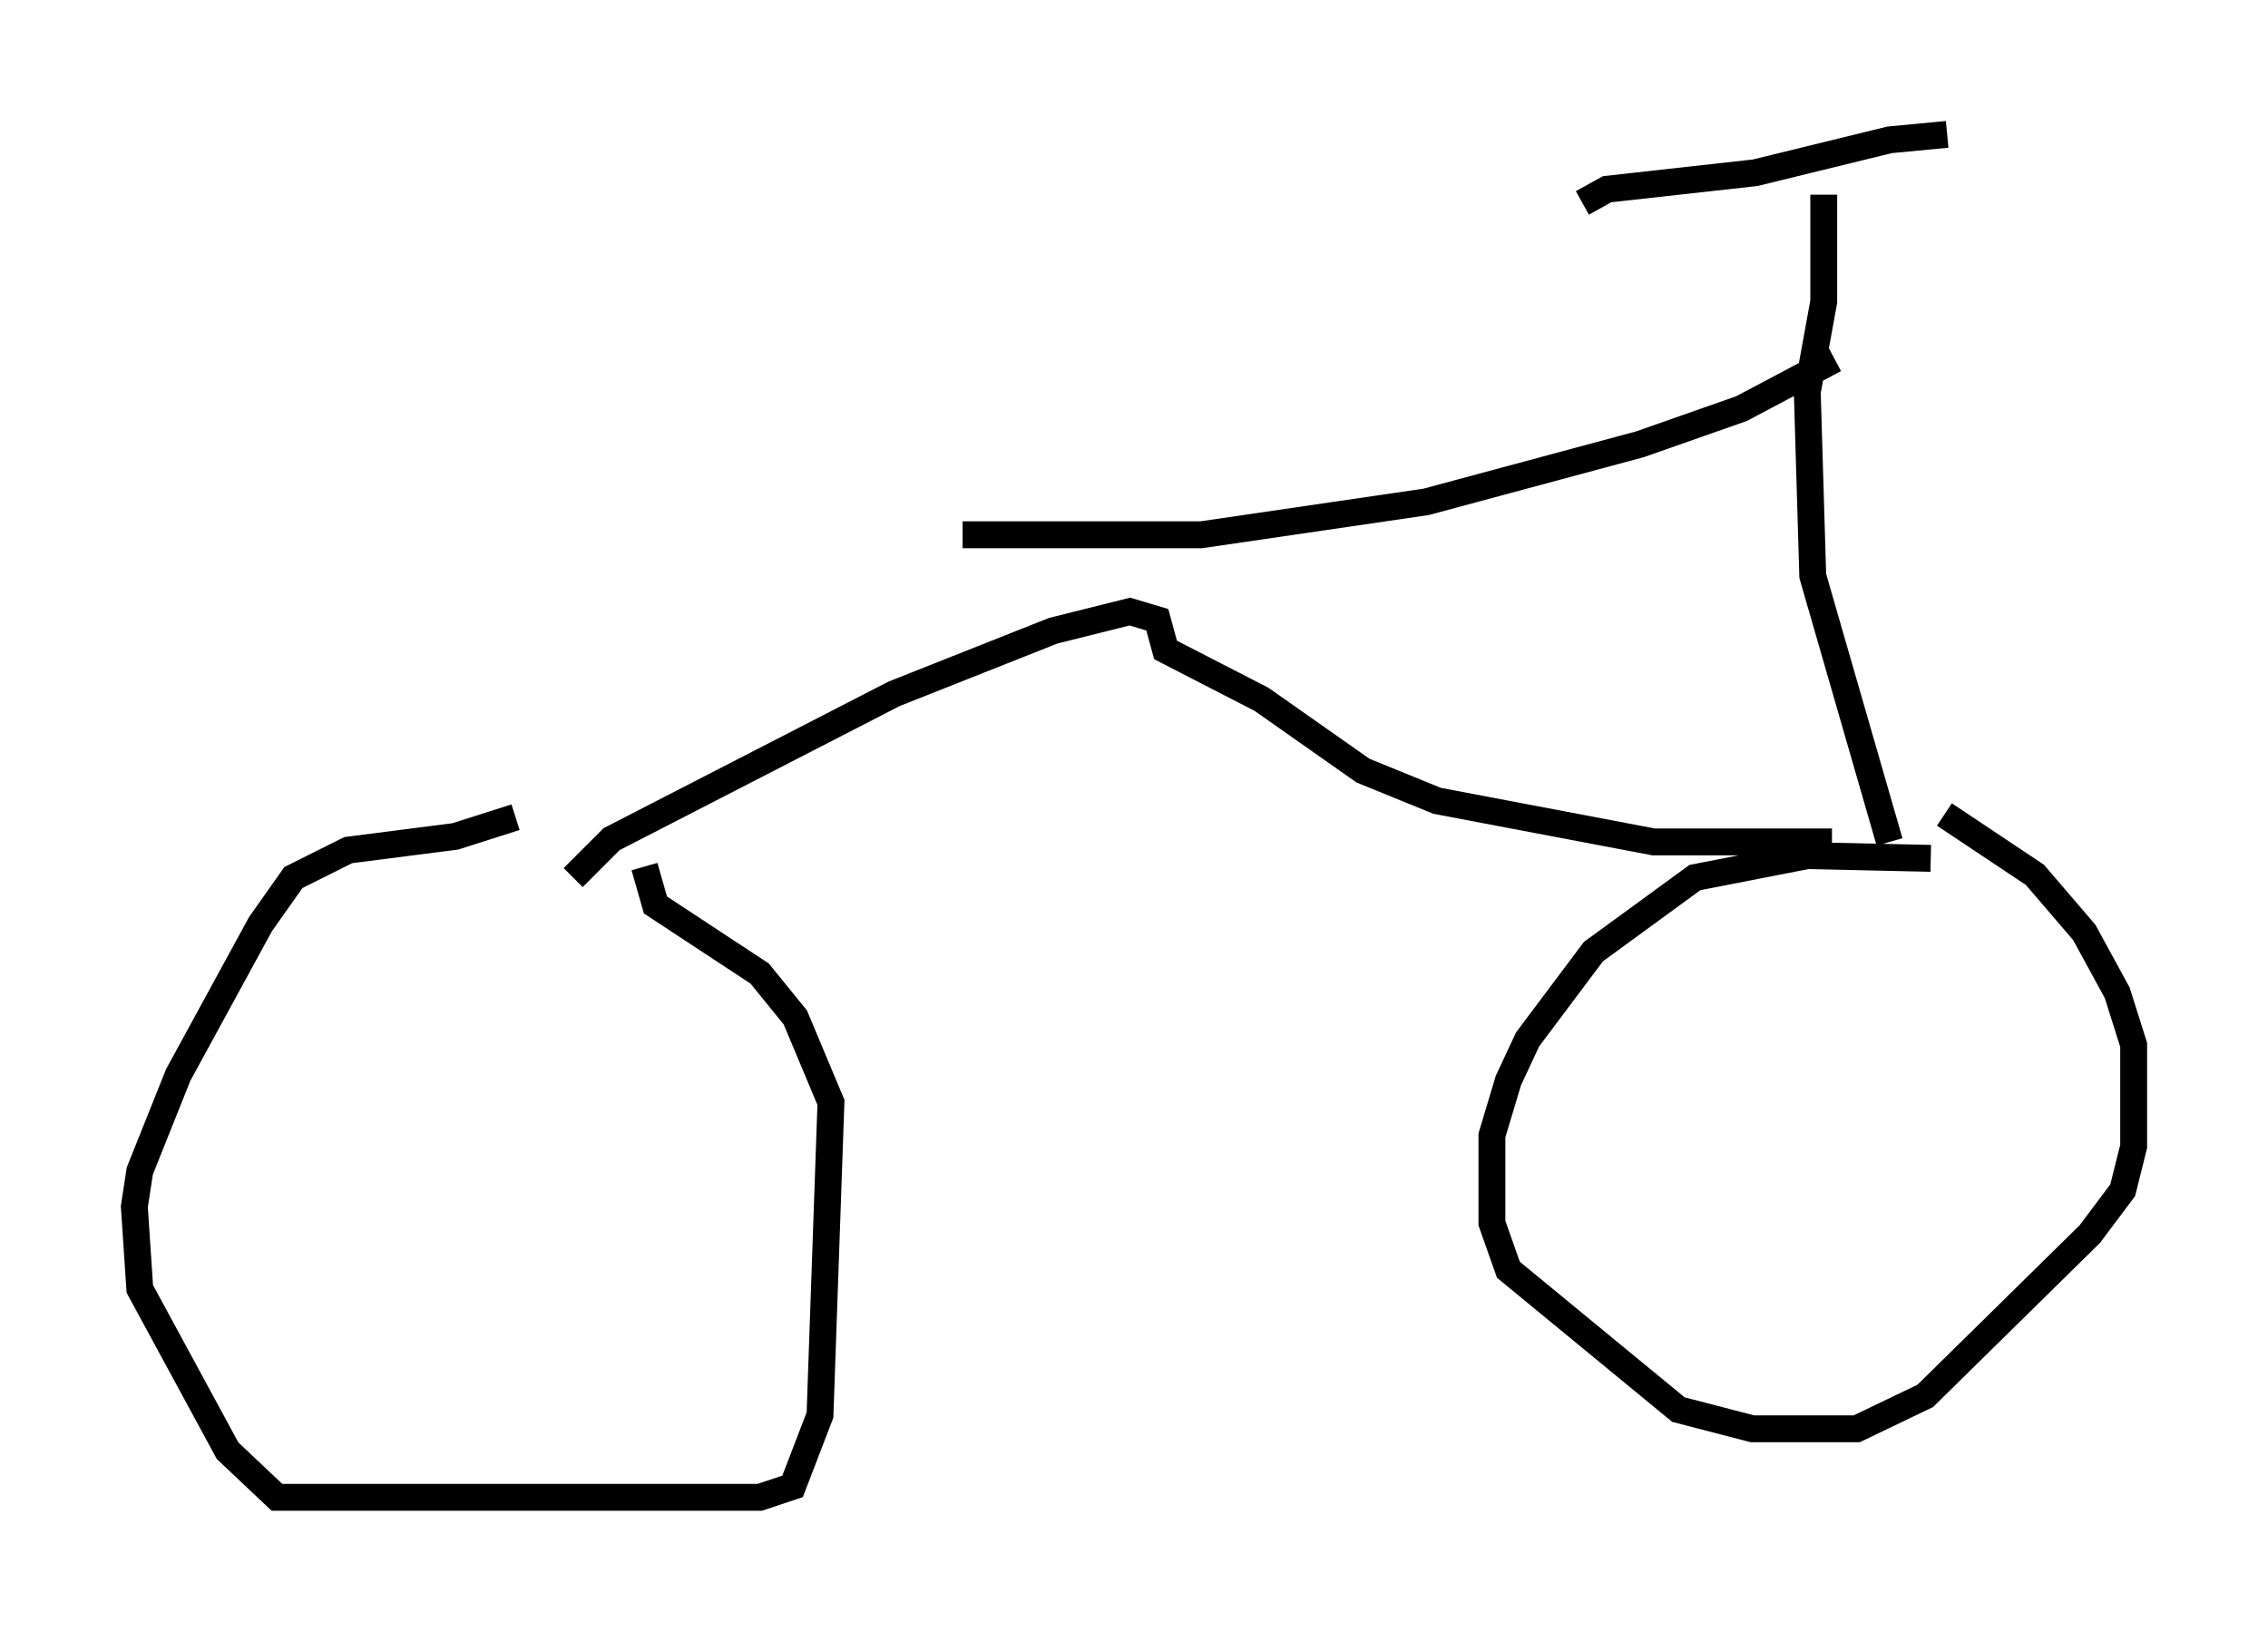 <?xml version="1.0" encoding="utf-8" ?>
<svg baseProfile="full" height="60.736" version="1.1" width="84.42" xmlns="http://www.w3.org/2000/svg" xmlns:ev="http://www.w3.org/2001/xml-events" xmlns:xlink="http://www.w3.org/1999/xlink"><defs /><rect fill="white" height="60.736" width="84.42" x="0" y="0" /><path d="M22.661, 30.113 m-3.471, 0.306 l-2.246, 0.715 -3.981, 0.51 l-2.042, 1.021 -1.225, 1.735 l-3.063, 5.615 -1.429, 3.573 l-0.204, 1.327 0.204, 3.063 l3.267, 6.023 1.838, 1.735 l17.967, 0.0 1.225, -0.408 l1.021, -2.654 0.408, -11.638 l-1.327, -3.165 -1.327, -1.633 l-3.879, -2.552 -0.408, -1.429 m47.878, -0.306 l-4.594, -0.102 -4.185, 0.817 l-3.777, 2.756 -2.45, 3.267 l-0.715, 1.531 -0.613, 2.042 l0.0, 3.267 0.613, 1.735 l6.329, 5.206 2.756, 0.715 l3.879, 0.0 2.552, -1.225 l6.125, -6.023 1.225, -1.633 l0.408, -1.633 0.0, -3.777 l-0.613, -1.94 -1.225, -2.246 l-1.838, -2.144 -3.369, -2.246 m-2.042, 1.021 l-2.858, -9.902 -0.204, -6.84 l0.613, -3.369 0.0, -3.981 m4.594, -2.246 l-2.144, 0.204 -5.002, 1.225 l-5.513, 0.613 -0.919, 0.51 m9.29, 23.786 l-6.635, 0.0 -8.065, -1.531 l-2.756, -1.123 -3.777, -2.654 l-3.573, -1.838 -0.306, -1.123 l-1.021, -0.306 -2.858, 0.715 l-5.921, 2.348 -10.515, 5.41 l-1.429, 1.429 m46.959, -19.294 l-3.471, 1.838 -3.777, 1.327 l-7.963, 2.144 -8.371, 1.225 l-8.881, 0.0 " fill="none" stroke="black" stroke-width="1" /></svg>